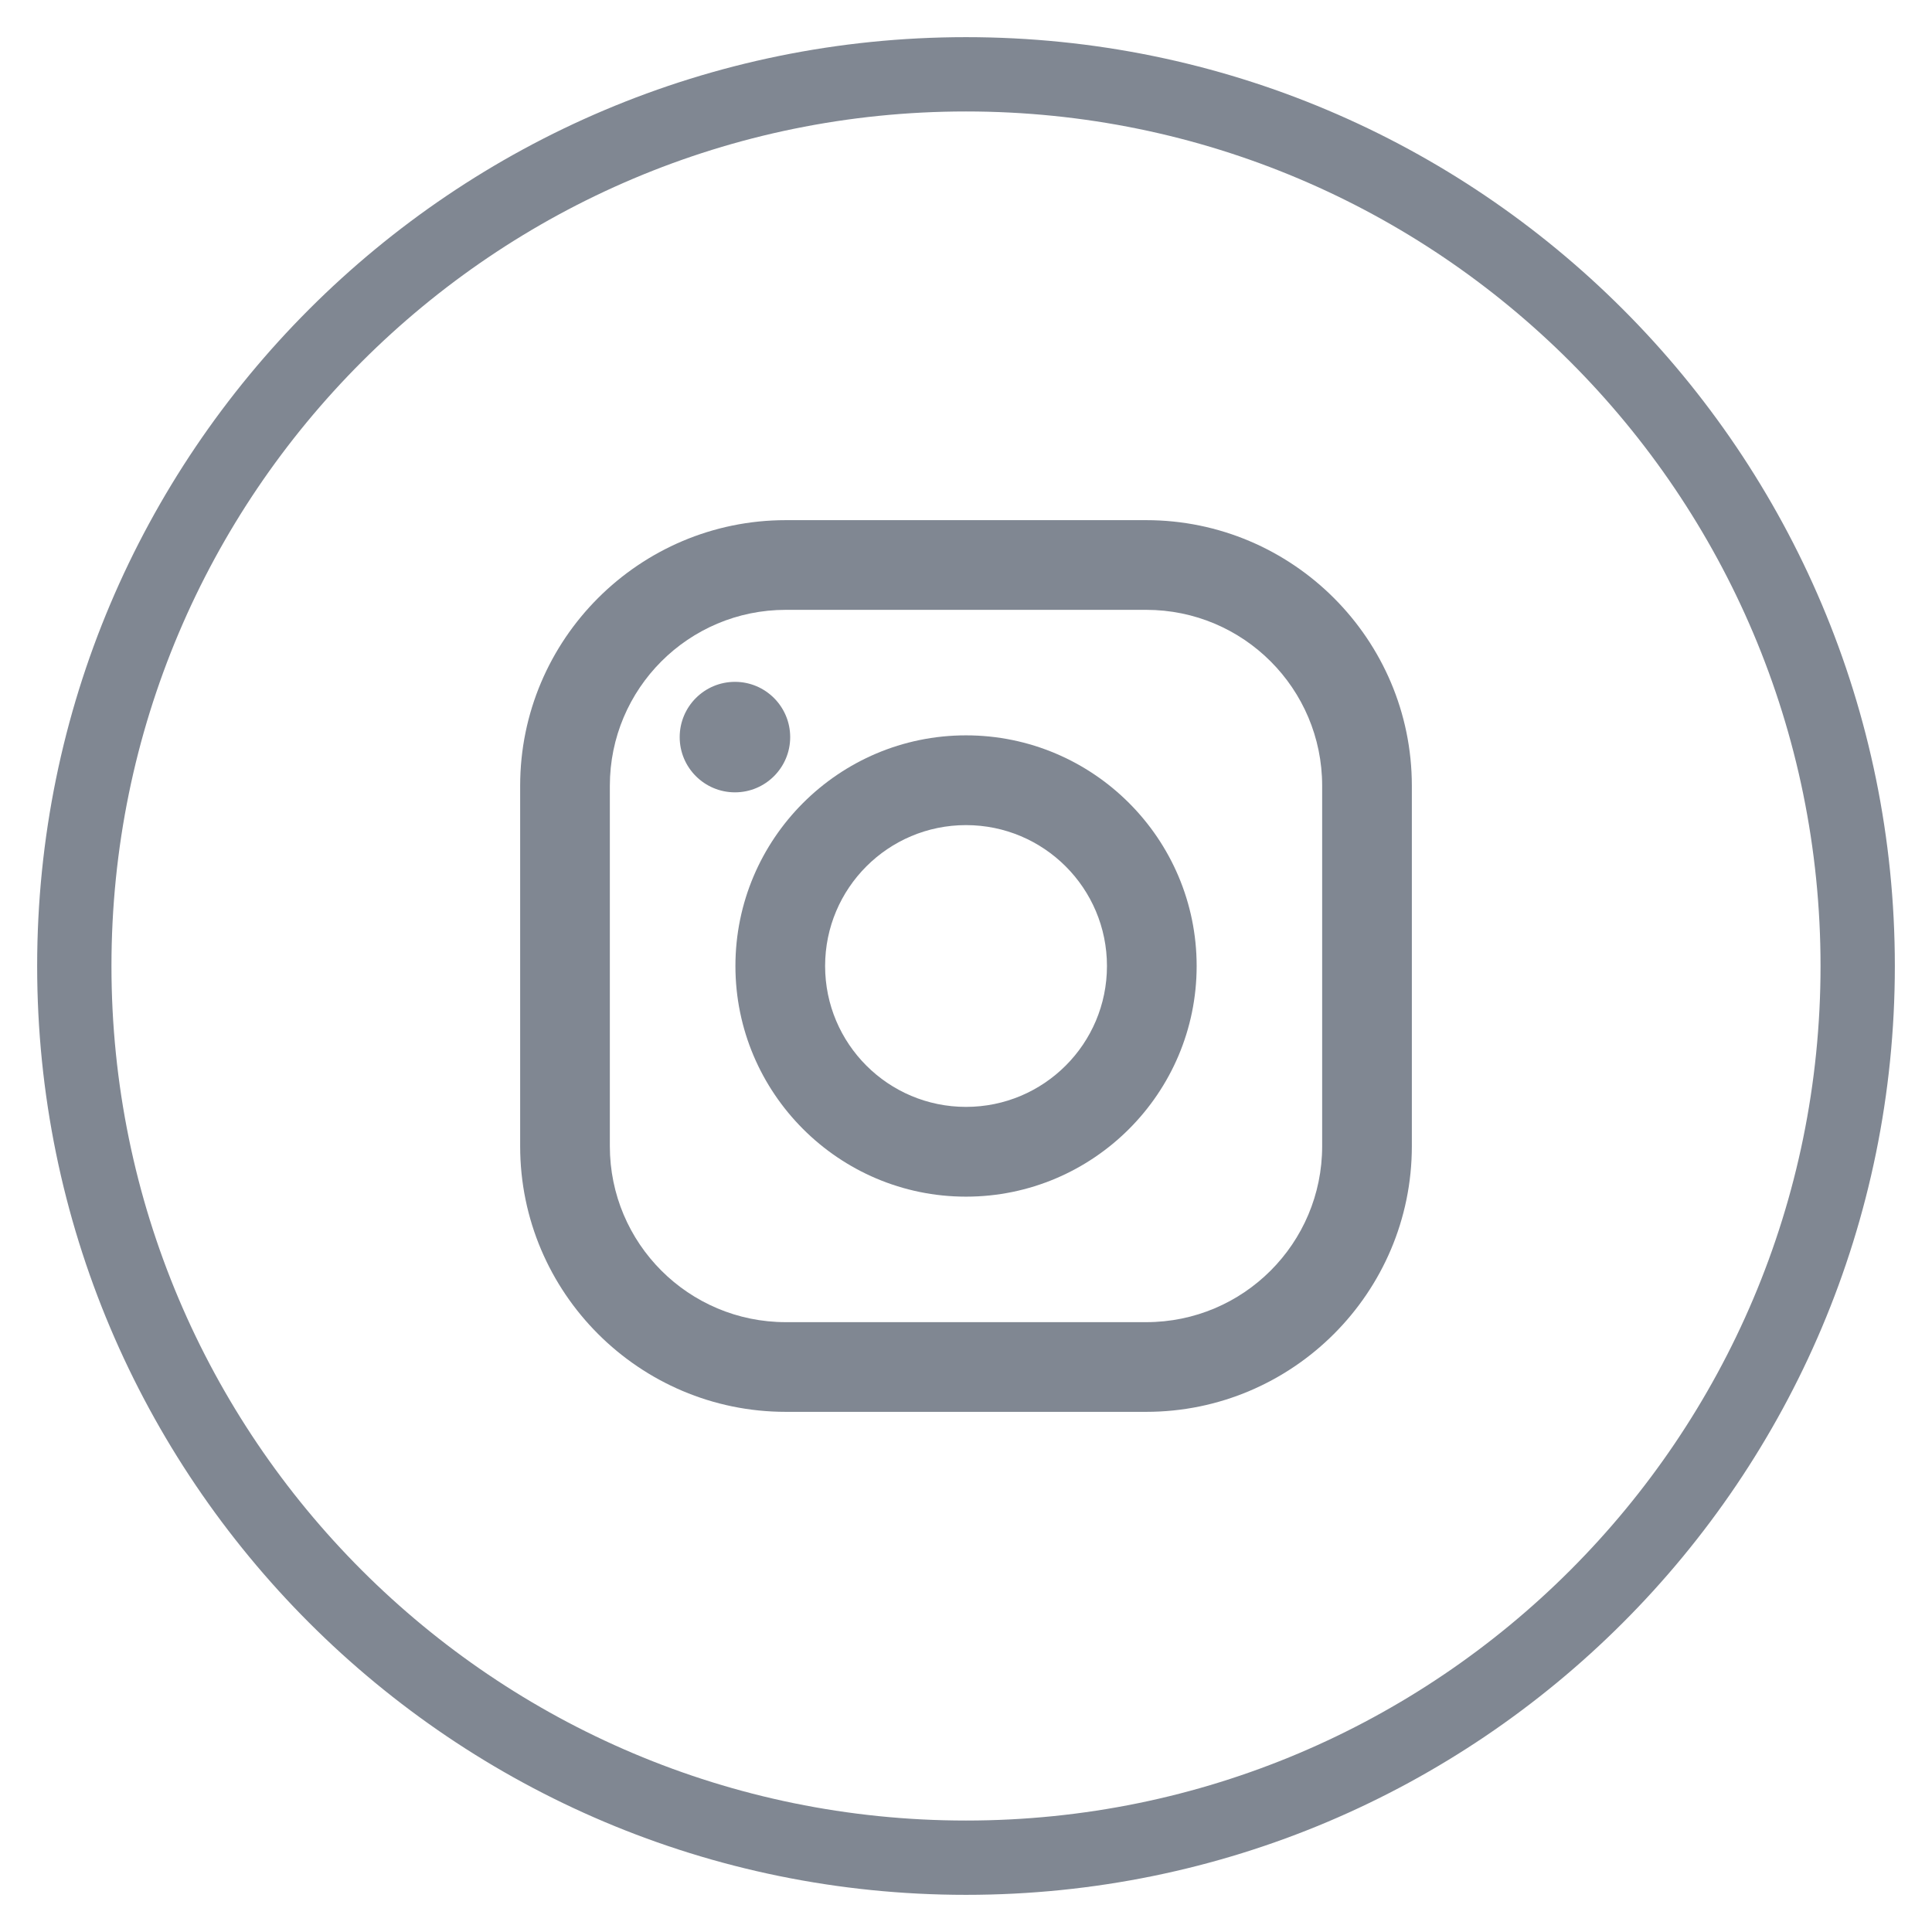 <svg width="26" height="26" viewBox="0 0 26 26" fill="none" xmlns="http://www.w3.org/2000/svg">
<path fill-rule="evenodd" clip-rule="evenodd" d="M13 9.896C14.712 9.896 16.104 11.289 16.104 13C16.104 14.711 14.712 16.104 13 16.104C11.289 16.104 9.897 14.711 9.897 13C9.897 11.289 11.289 9.896 13 9.896ZM13 14.896C14.048 14.896 14.897 14.047 14.897 13C14.897 11.953 14.048 11.104 13 11.104C11.953 11.104 11.104 11.953 11.104 13C11.104 14.047 11.953 14.896 13 14.896Z" fill="#808792"/>
<path d="M9.147 9.92C9.147 10.33 9.48 10.663 9.891 10.663C10.301 10.663 10.634 10.33 10.634 9.92C10.634 9.509 10.301 9.176 9.891 9.176C9.48 9.176 9.147 9.509 9.147 9.92Z" fill="#808792"/>
<path fill-rule="evenodd" clip-rule="evenodd" d="M19 10.575C19 8.604 17.396 7 15.425 7H10.575C8.604 7 7 8.604 7 10.575V15.425C7 17.396 8.604 19 10.575 19H15.425C17.396 19 19 17.396 19 15.425V10.575ZM10.575 17.793C9.267 17.793 8.207 16.733 8.207 15.425V10.575C8.207 9.267 9.267 8.207 10.575 8.207H15.425C16.733 8.207 17.793 9.267 17.793 10.575V15.425C17.793 16.733 16.733 17.793 15.425 17.793H10.575Z" fill="#808792"/>
<path fill-rule="evenodd" clip-rule="evenodd" d="M13 0.5C6.096 0.5 0.5 6.096 0.5 13C0.5 19.904 6.096 25.5 13 25.5C19.904 25.5 25.5 19.904 25.5 13C25.5 6.096 19.904 0.5 13 0.5ZM1.5 13C1.5 6.649 6.649 1.5 13 1.5C19.351 1.5 24.5 6.649 24.5 13C24.5 19.351 19.351 24.5 13 24.5C6.649 24.5 1.5 19.351 1.5 13Z" fill="#808792"/>
</svg>
